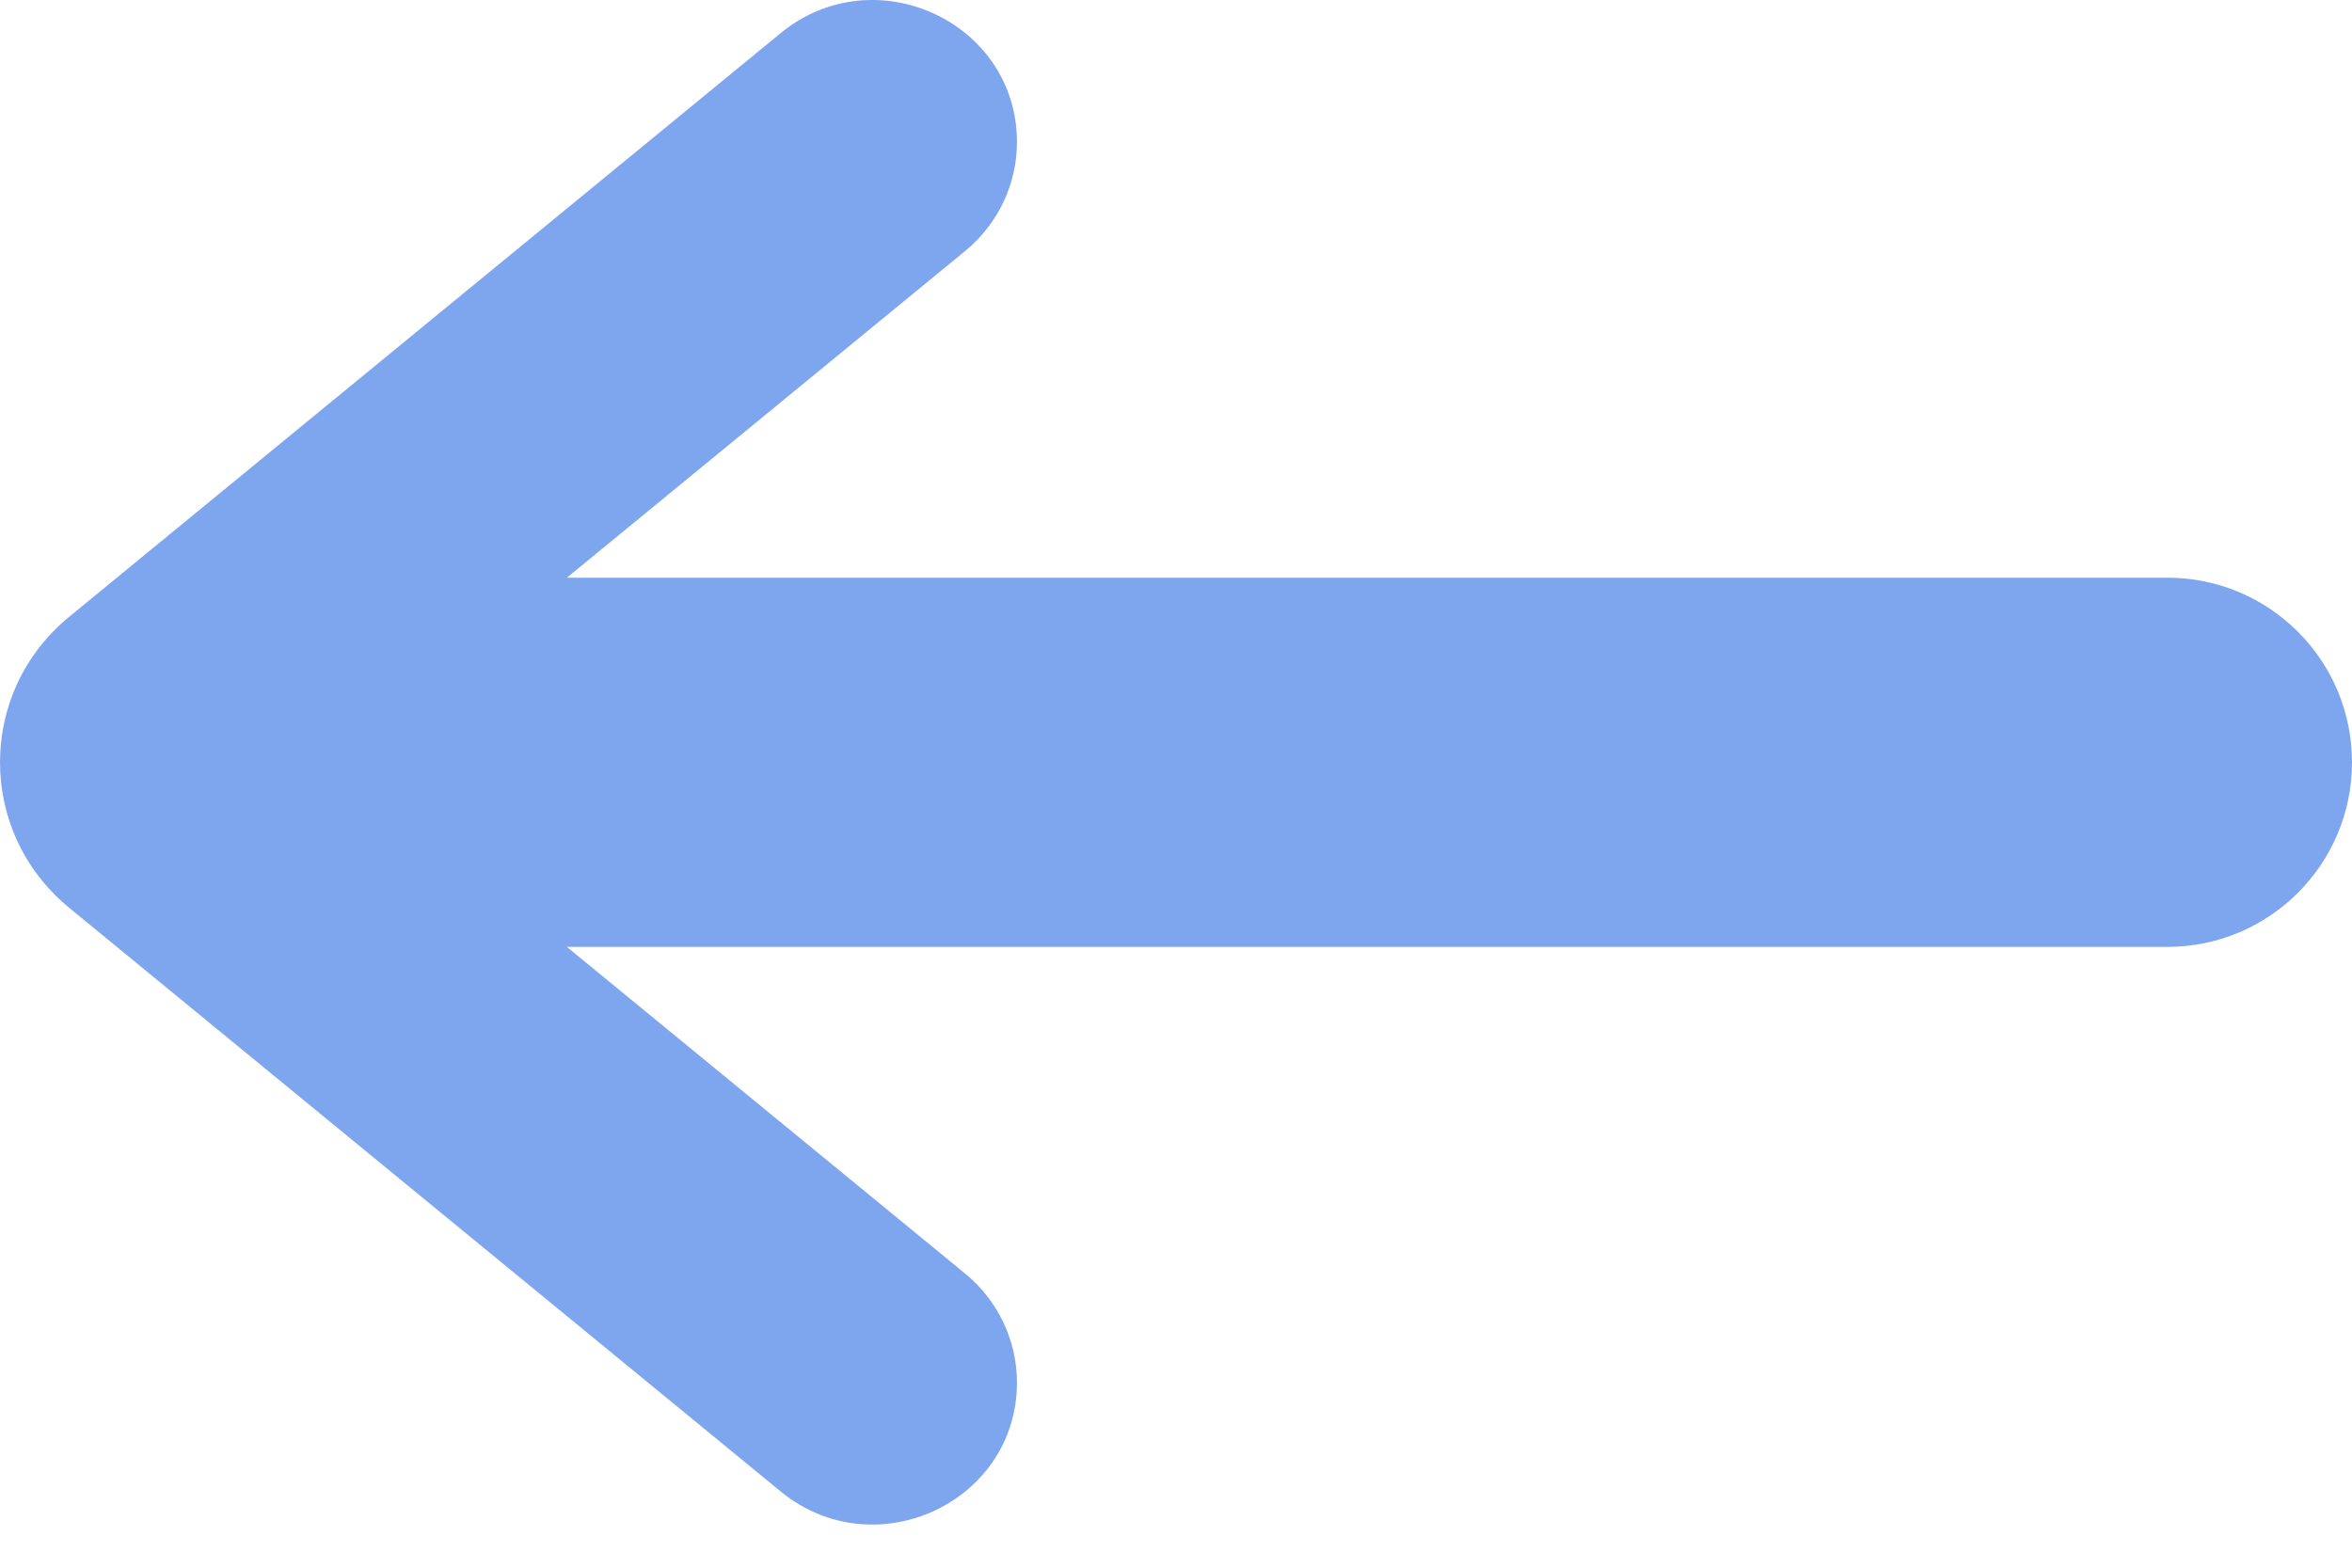 <svg width="45" height="30" viewBox="0 0 45 30" fill="none" xmlns="http://www.w3.org/2000/svg">
<path d="M19.457 26.456C19.457 28.757 16.732 30.014 14.936 28.541L1.326 17.374C-0.442 15.924 -0.442 13.251 1.326 11.801L14.936 0.634C16.732 -0.839 19.457 0.418 19.457 2.719C19.457 3.524 19.094 4.288 18.465 4.804L6.54 14.588L18.465 24.371C19.094 24.887 19.457 25.651 19.457 26.456Z" fill="#7EA6EF"/>
<path d="M41.468 18.12C43.418 18.12 45 16.538 45 14.588C45 12.636 43.418 11.055 41.468 11.055L8.693 11.055C1.517 14.588 8.693 11.055 1.517 14.588L8.693 18.12L41.468 18.12Z" fill="#7EA6EF"/>
</svg>
